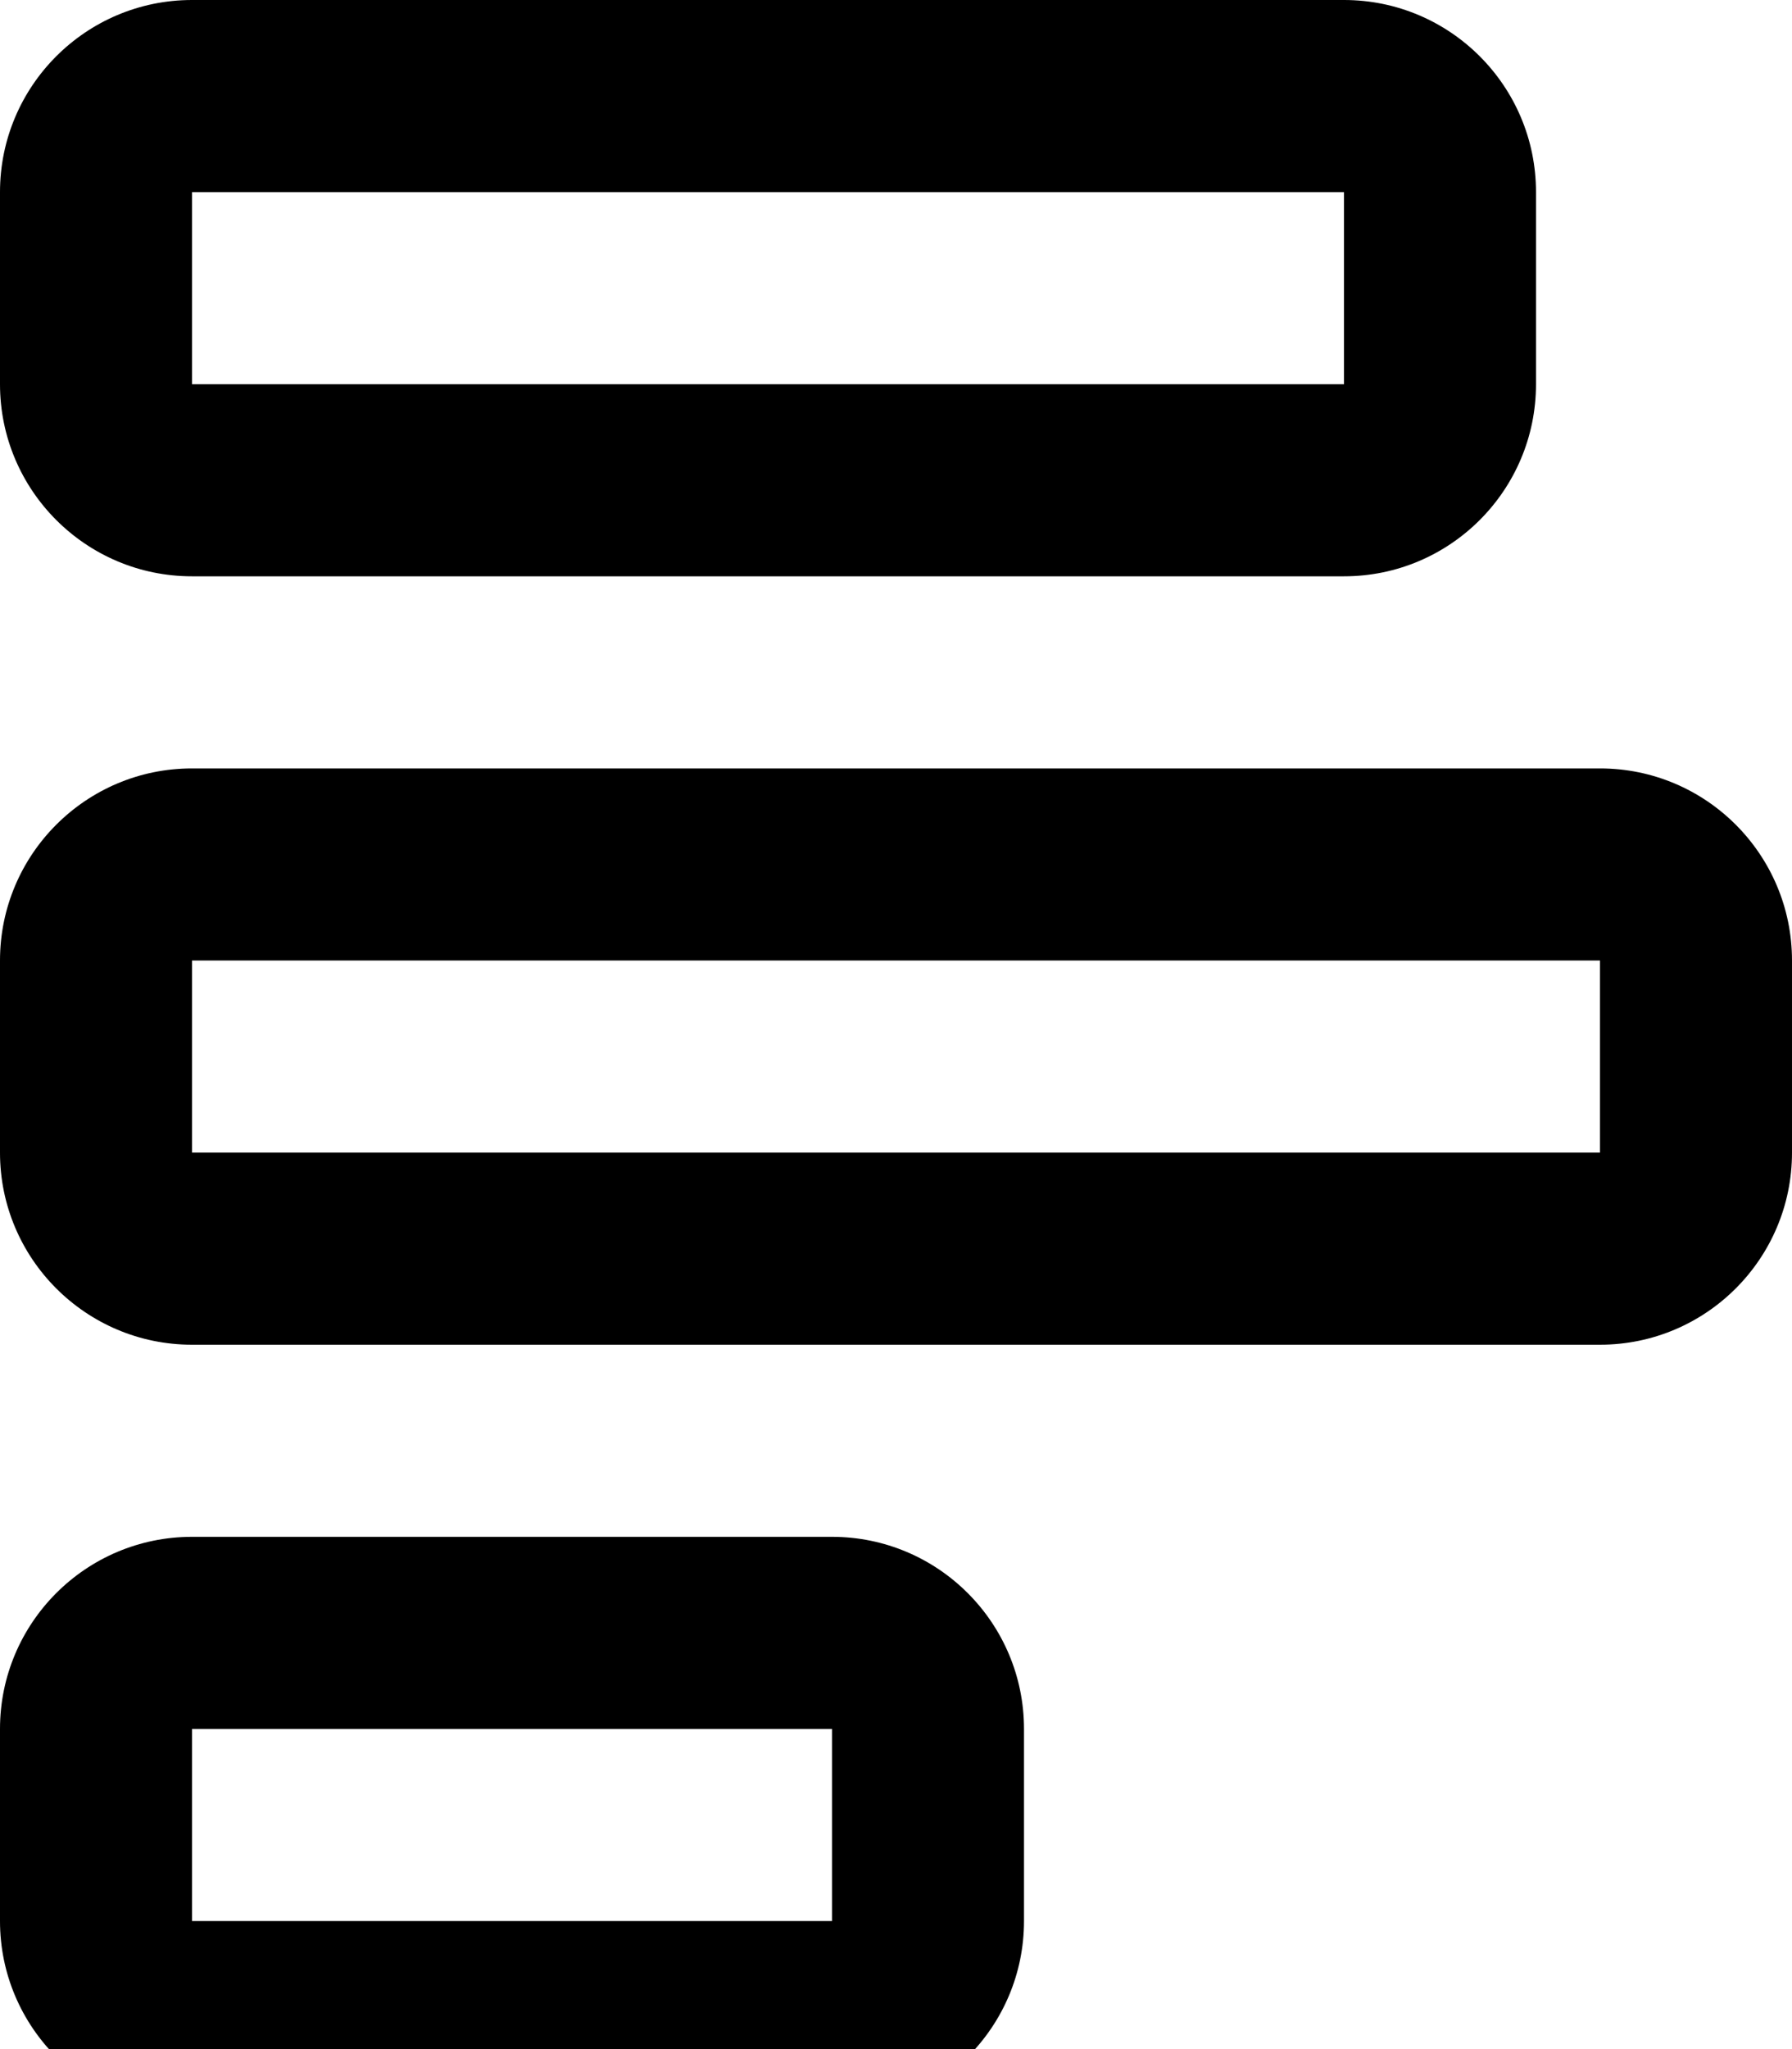 <svg xmlns="http://www.w3.org/2000/svg" viewBox="0 0 448 512"><!--! Font Awesome Pro 7.1.0 by @fontawesome - https://fontawesome.com License - https://fontawesome.com/license (Commercial License) Copyright 2025 Fonticons, Inc. --><path fill="currentColor" d="M336 96l0-48-288 0 0 48 288 0zm0 48L48 144C21.5 144 0 122.5 0 96L0 48C0 21.5 21.5 0 48 0L336 0c26.5 0 48 21.5 48 48l0 48c0 26.5-21.5 48-48 48zm64 96l-352 0 0 48 352 0 0-48zm48 48c0 26.5-21.5 48-48 48L48 336c-26.5 0-48-21.5-48-48l0-48c0-26.5 21.5-48 48-48l352 0c26.5 0 48 21.5 48 48l0 48zM208 432l-160 0 0 48 160 0 0-48zm48 48c0 26.5-21.5 48-48 48L48 528c-26.5 0-48-21.5-48-48l0-48c0-26.5 21.5-48 48-48l160 0c26.5 0 48 21.5 48 48l0 48z"/></svg>